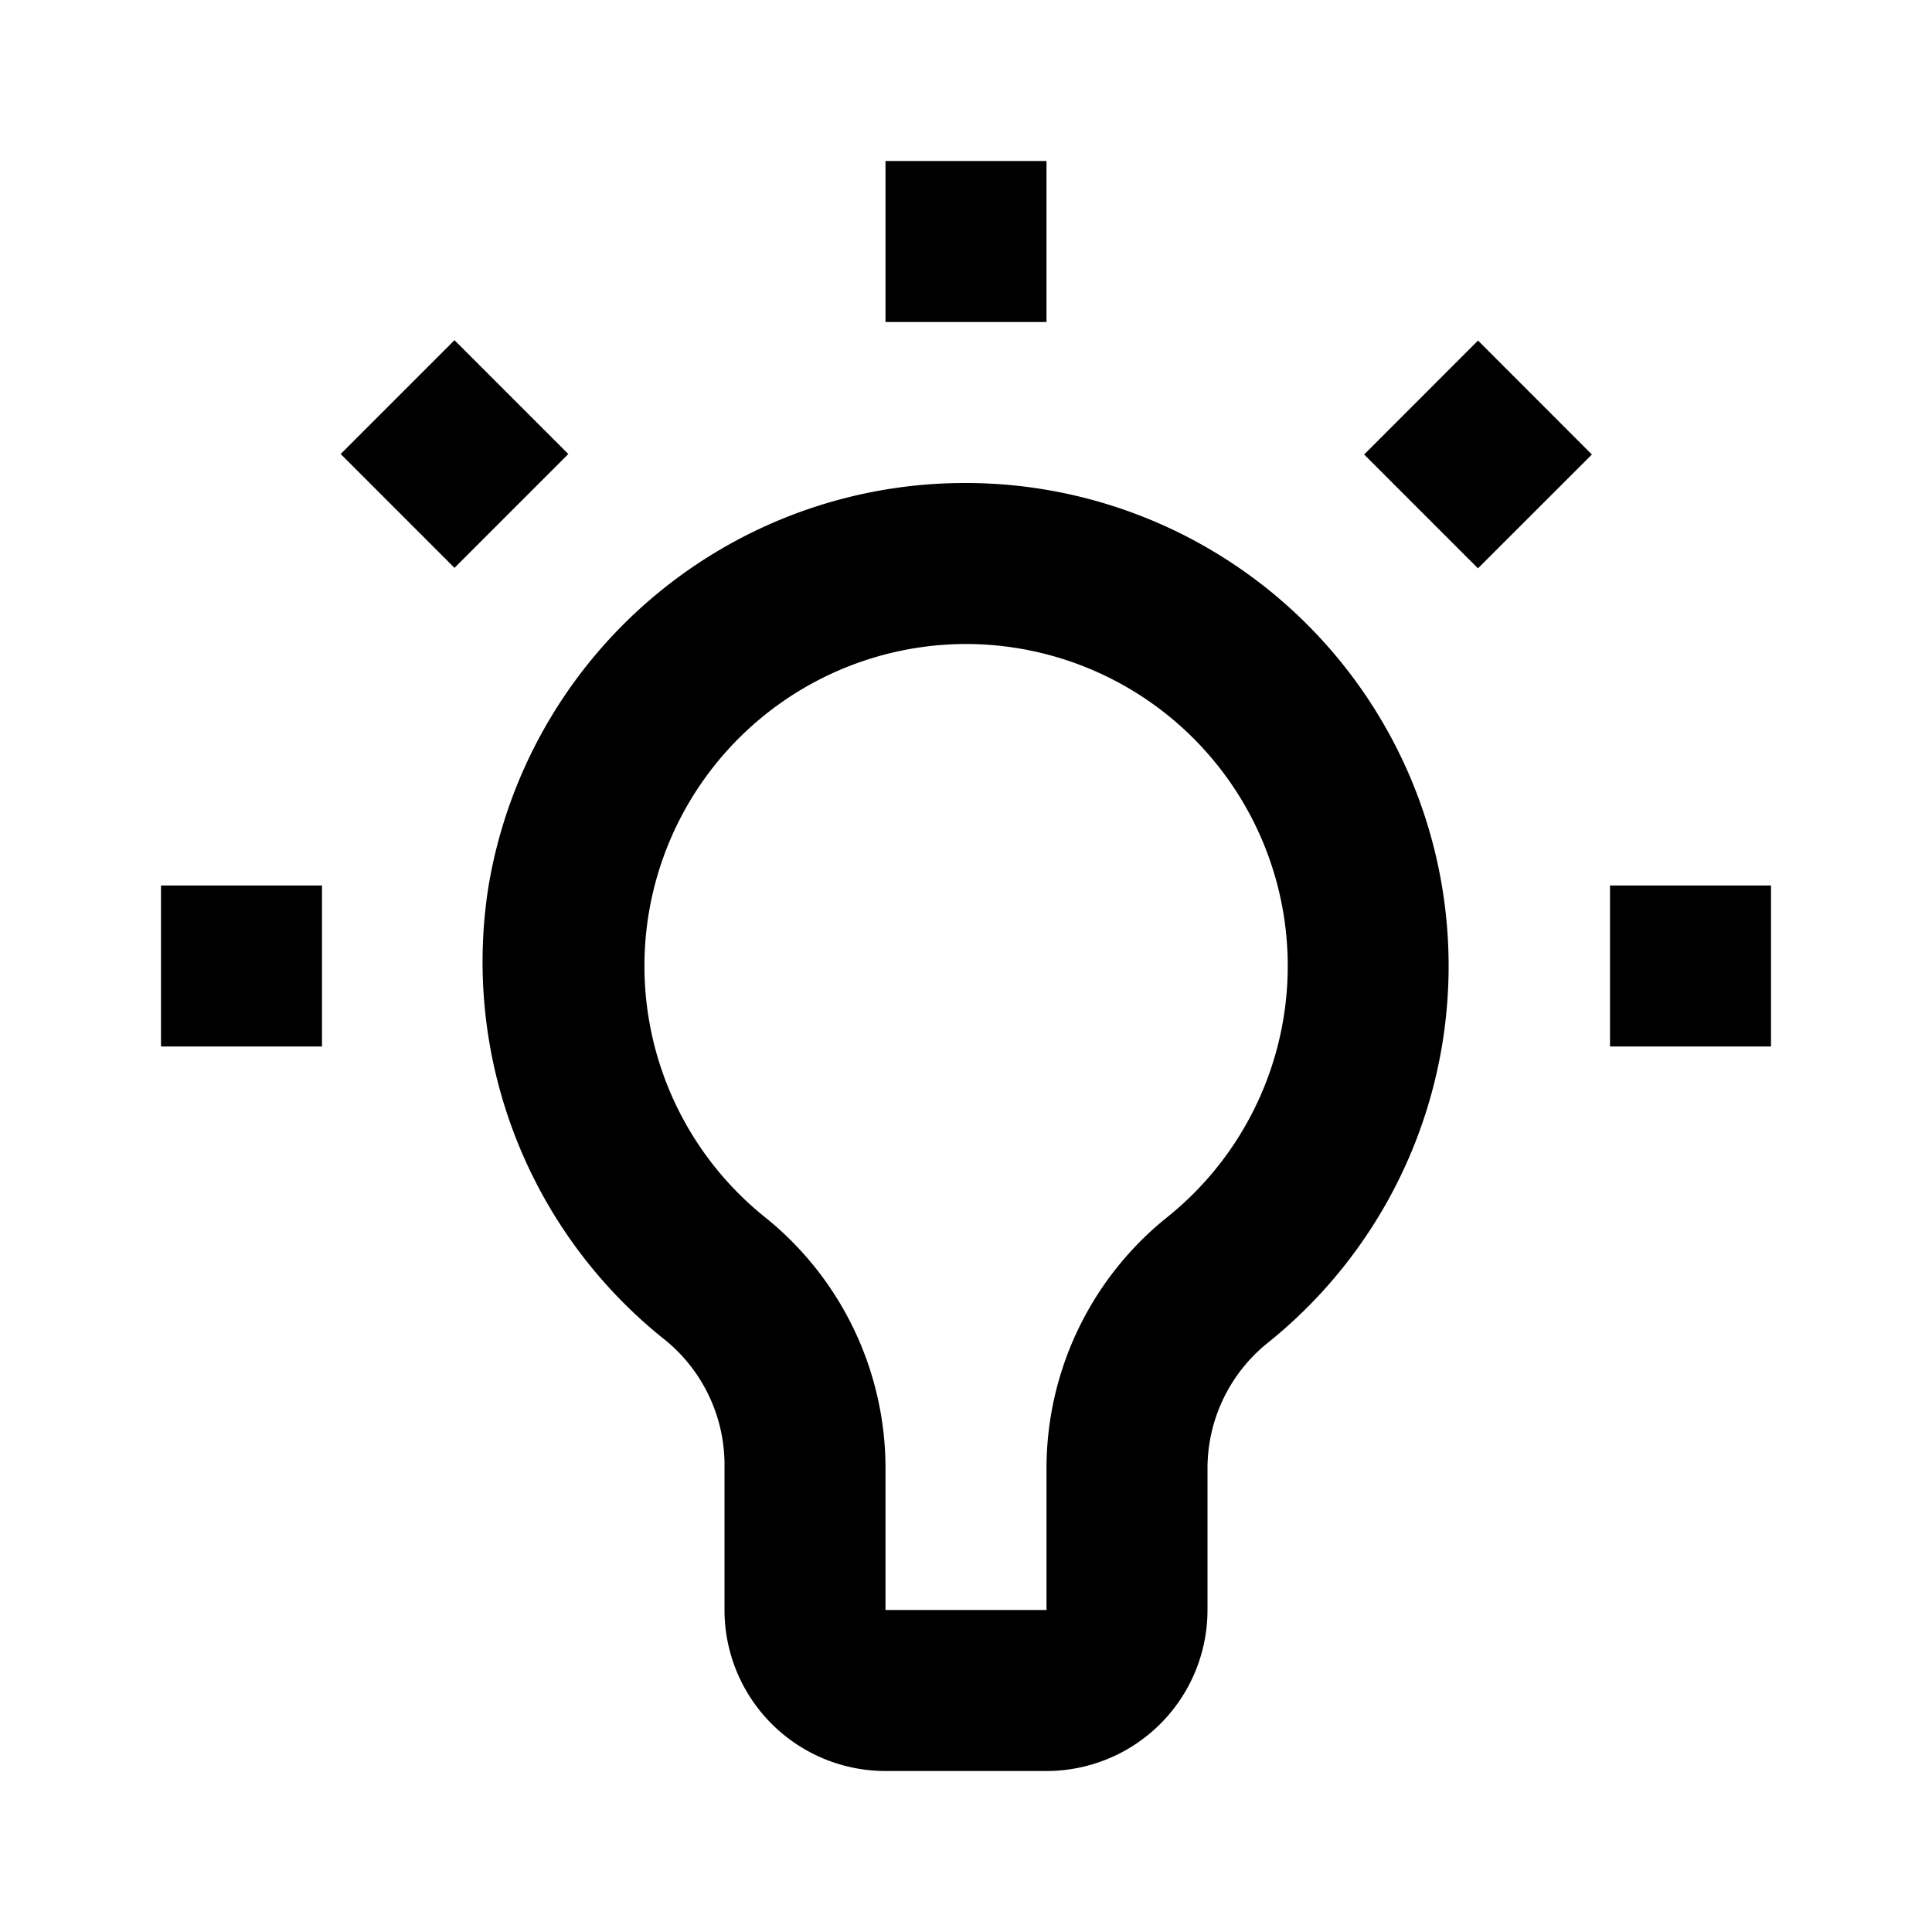 <svg xmlns="http://www.w3.org/2000/svg" id="tip" width="24" height="24"><path d="M13 2h-2v2h2V2Zm9 9h-2v2h2v-2ZM4 11H2v2h2v-2Zm1.646-6.774L4.232 5.64l1.414 1.414L7.06 5.64 5.646 4.226Zm12.714.005-1.414 1.415L18.36 7.06l1.415-1.414L18.36 4.23ZM12 8a4 4 0 0 1 2.5 7.12 4.001 4.001 0 0 0-1.5 3.11V20h-2v-1.77a4 4 0 0 0-1.51-3.12A4 4 0 0 1 12 8Zm0-2a6 6 0 0 0-5.93 5 6 6 0 0 0 2.16 5.62A2 2 0 0 1 9 18.23V20a2 2 0 0 0 2 2h2a2 2 0 0 0 2-2v-1.77a2 2 0 0 1 .75-1.55A6 6 0 0 0 12 6Z"/></svg>